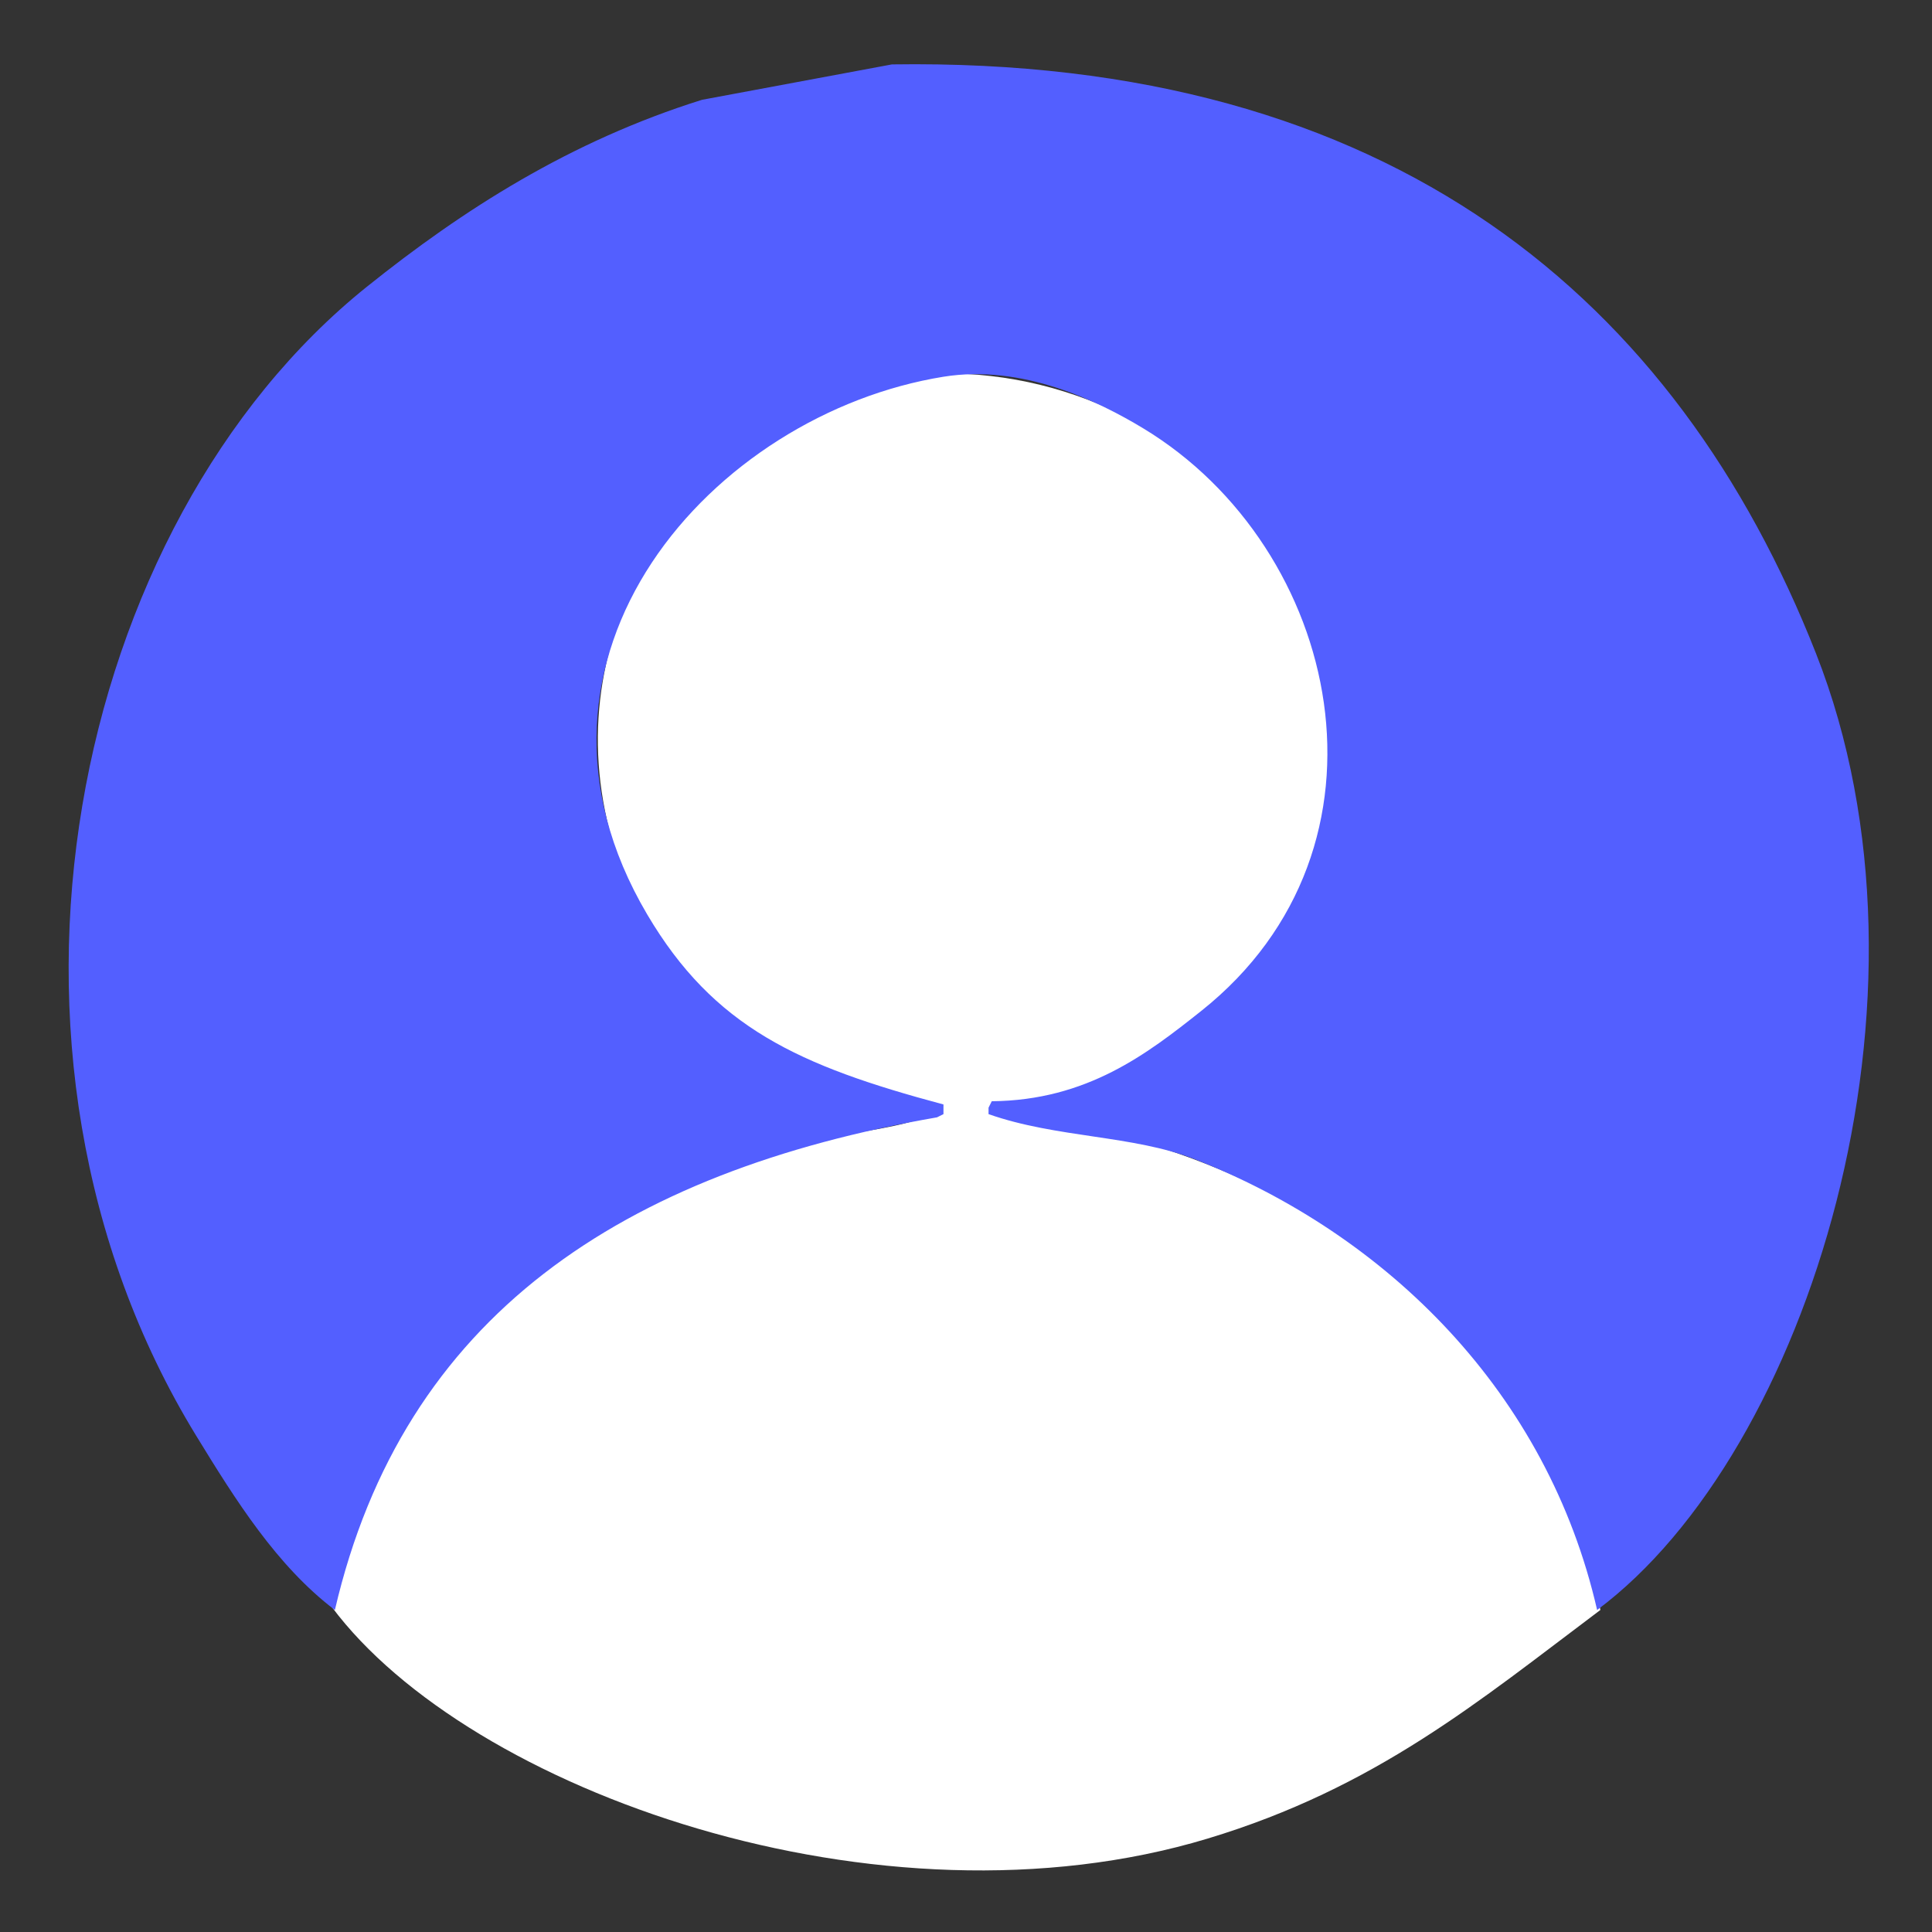 <svg xmlns="http://www.w3.org/2000/svg" width="18" height="18" viewBox="0 0 600 600">
  <rect x="0" y="0" width="600" height="600" fill="#333333" stroke="none"/>
  <defs>
    <style>
      .cls-1 {
        fill: #fff;
      }

      .cls-1, .cls-2 {
        fill-rule: evenodd;
      }

      .cls-2 {
        fill: #535fff;
      }
    </style>
  </defs>
  <path id="Color_Fill_2" data-name="Color Fill 2" class="cls-1" d="M292,116c85.39-1.288,156.151,87.486,108,169-13.308,22.529-34.318,41.976-60,52l-32,8v1c91.954,7.374,175.656,70.433,189,154-37.764,28.344-69.689,55.216-122,71-101.81,30.72-229.472-14.939-272-72,15.43-67.546,65.179-116.5,125-140,17.548-6.895,46.942-5.671,64-14l-26-6c-22.232-6.97-43.233-22.226-56-39-7.575-9.953-14.982-23.082-19-36-20.271-65.169,20.7-120.489,64-139Z"/>
  <path id="Color_Fill_1" data-name="Color Fill 1" class="cls-2" d="M277,20c155.594-2.314,243.881,73.372,287,183,41.961,106.682-2.507,248.231-68,297-15.425-67.5-65.187-116.53-125-140-19.087-7.49-42.86-6.559-64-14v-2l1-2c29.565-.269,48.27-14.712,65-28,64.234-51.02,43.457-143.874-18-181-13.845-8.364-37.419-19.961-62-16-71.38,11.5-139.413,86.7-92,167,20.707,35.069,47.073,46.986,92,59v3l-2,1c-97.584,16.9-165.769,61.606-187,153-18.065-13.7-30.9-34.251-43-54C-12.355,326.306,22.165,162.61,114,89c29.851-23.927,63.075-45.169,104-58Z"/>
</svg>
